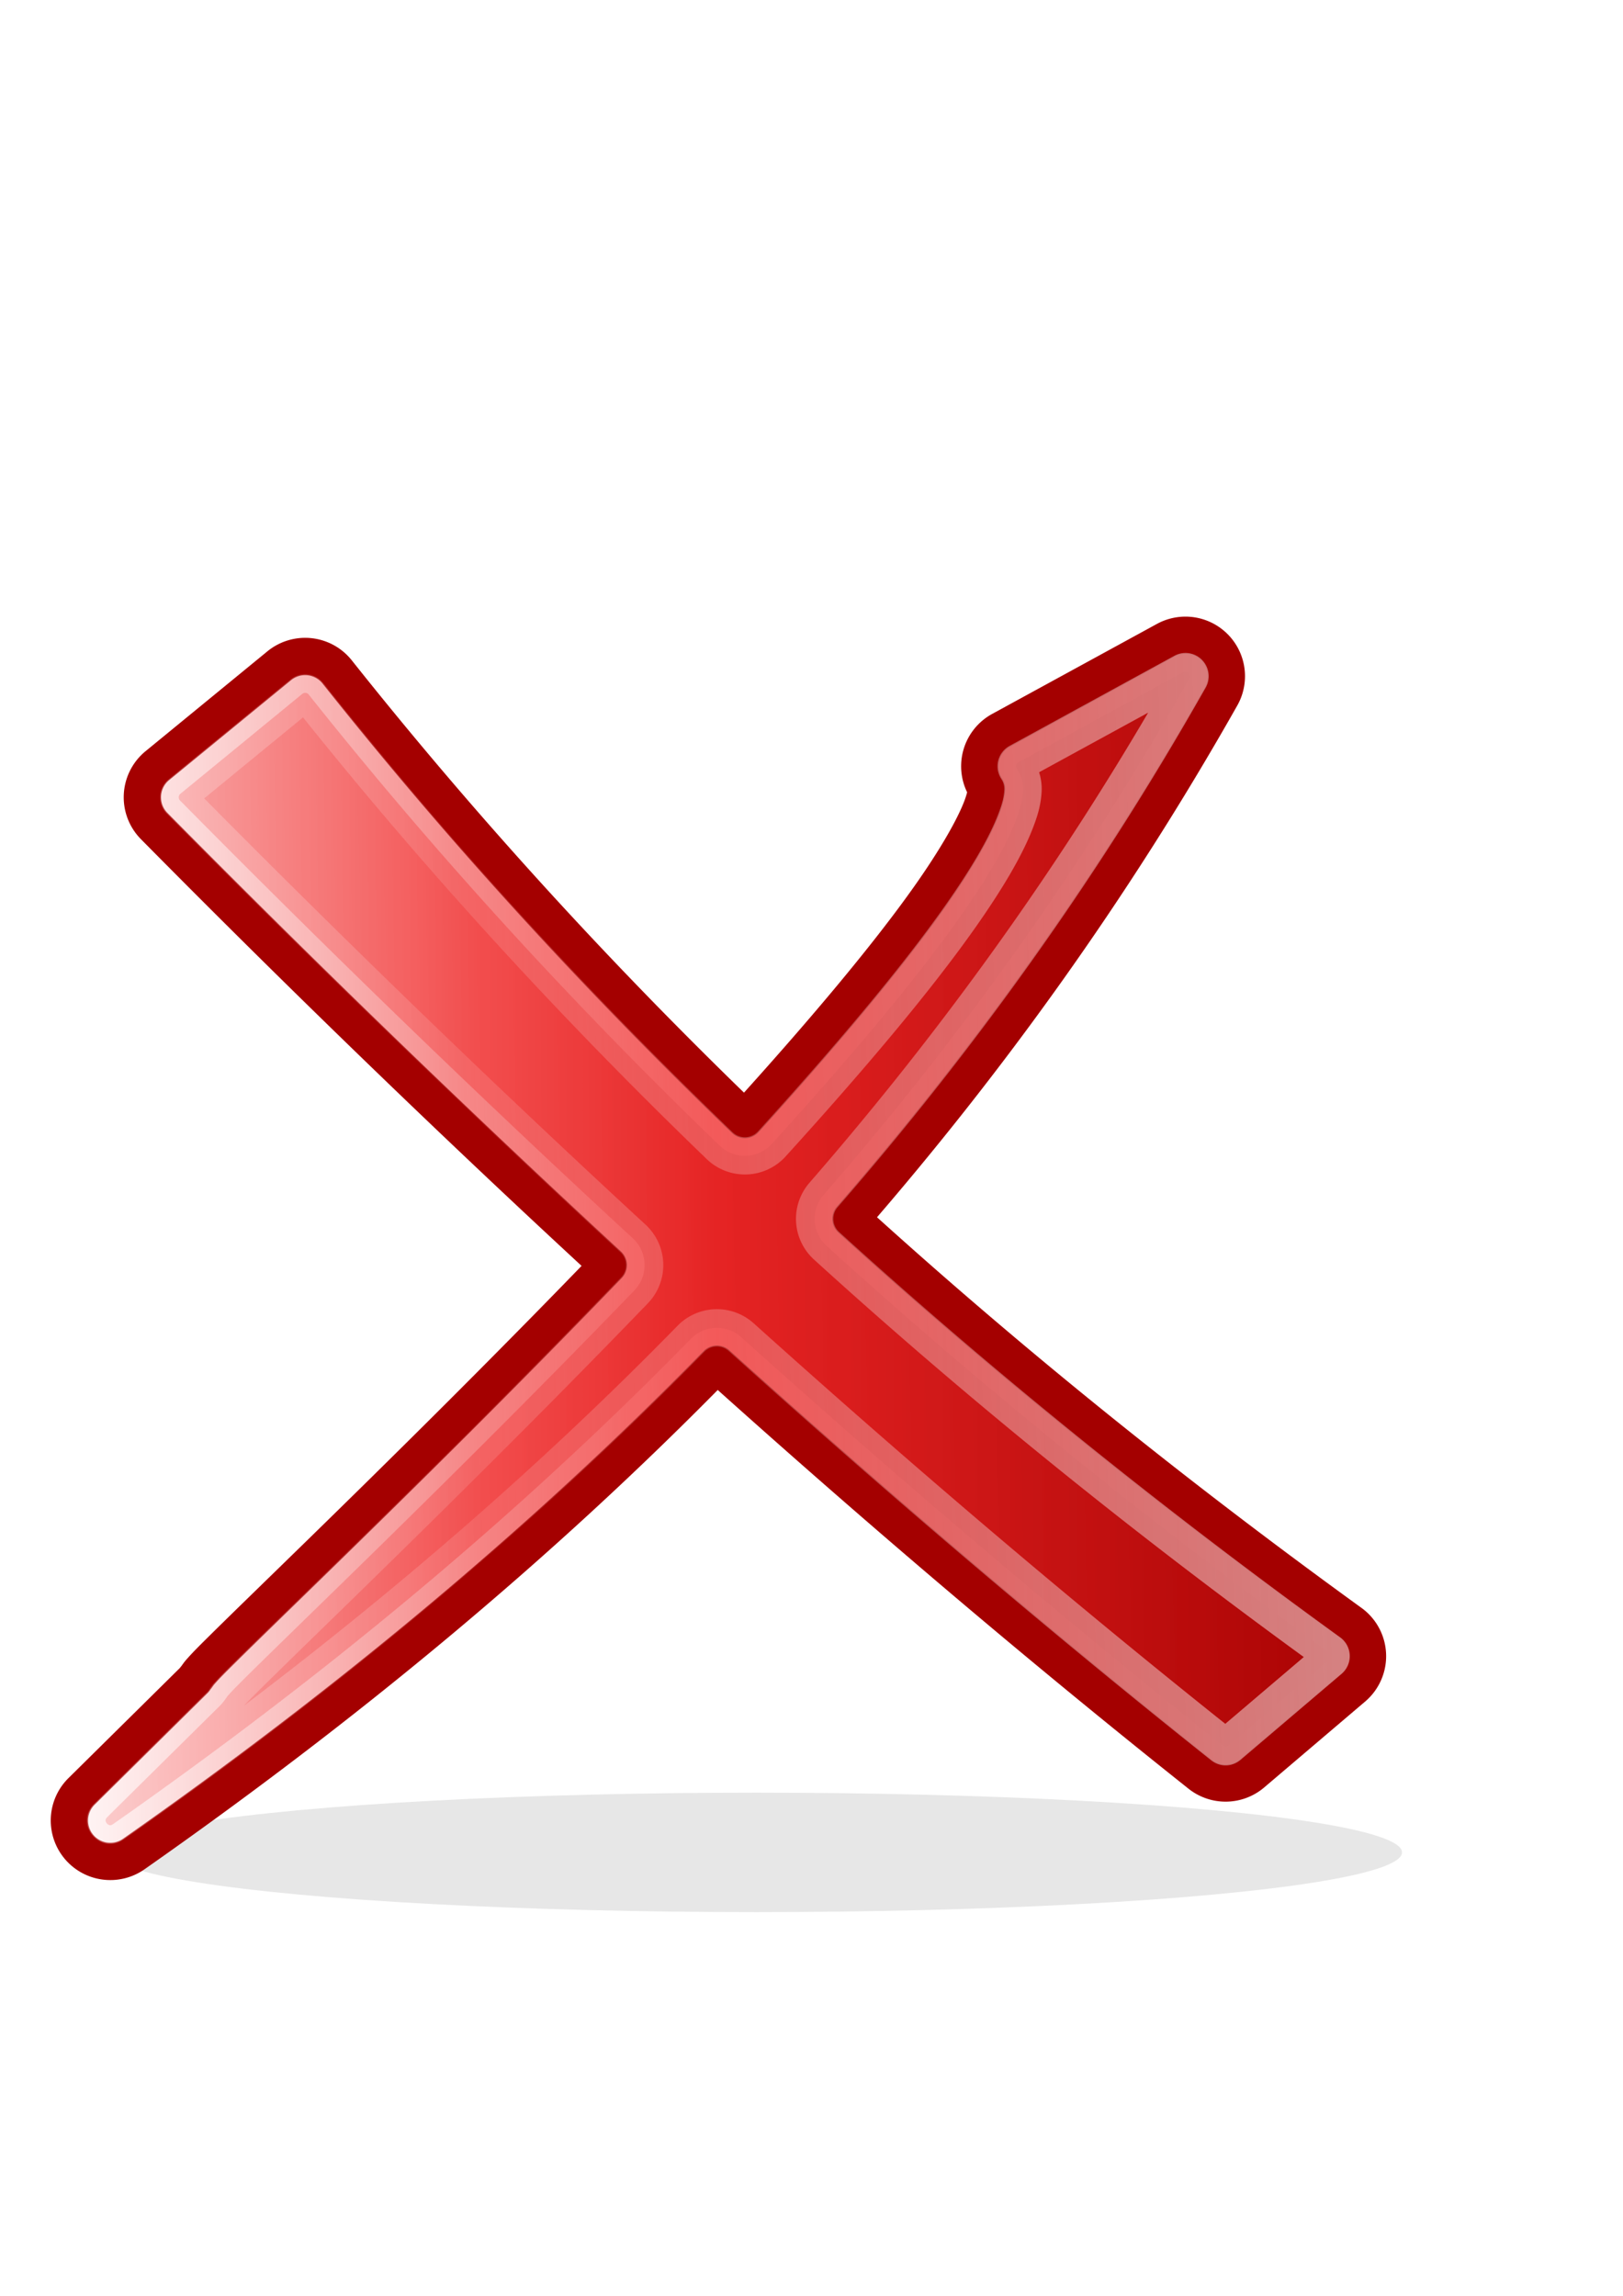<?xml version="1.0" encoding="UTF-8" standalone="no"?>
<!-- Created with Inkscape (http://www.inkscape.org/) -->

<svg
   xmlns:dc="http://purl.org/dc/elements/1.1/"
   xmlns:cc="http://creativecommons.org/ns#"
   xmlns:rdf="http://www.w3.org/1999/02/22-rdf-syntax-ns#"
   xmlns:svg="http://www.w3.org/2000/svg"
   xmlns="http://www.w3.org/2000/svg"
   xmlns:xlink="http://www.w3.org/1999/xlink"
   xmlns:sodipodi="http://sodipodi.sourceforge.net/DTD/sodipodi-0.dtd"
   xmlns:inkscape="http://www.inkscape.org/namespaces/inkscape"
   height="297mm"
   id="svg2"
   inkscape:export-xdpi="76.235291"
   inkscape:export-ydpi="76.235291"
   inkscape:output_extension="org.inkscape.output.svg.inkscape"
   inkscape:version="0.91 r13725"
   sodipodi:version="0.32"
   width="210mm"
   version="1.1"
   sodipodi:docname="false.svg"
   inkscape:export-filename="C:\Users\johannes\Documents\Arbeit\RRZE\github3\tango\720x720\status\false.png">
  <defs
     id="defs4">
    <linearGradient
       id="linearGradient29445"
       inkscape:collect="always">
      <stop
         id="stop29447"
         offset="0"
         style="stop-color:#000000;stop-opacity:1;" />
      <stop
         id="stop29449"
         offset="1"
         style="stop-color:#000000;stop-opacity:0;" />
    </linearGradient>
    <linearGradient
       id="linearGradient2701">
      <stop
         id="stop2703"
         offset="0"
         style="stop-color:#73d216;stop-opacity:1;" />
      <stop
         id="stop2705"
         offset="0.271"
         style="stop-color:#9ced4b;stop-opacity:1;" />
      <stop
         id="stop2707"
         offset="0.594"
         style="stop-color:#64b813;stop-opacity:1;" />
      <stop
         id="stop2709"
         offset="1"
         style="stop-color:#8eea34;stop-opacity:1;" />
    </linearGradient>
    <inkscape:perspective
       id="perspective330"
       inkscape:persp3d-origin="372.04724 : 350.78739 : 1"
       inkscape:vp_x="0 : 526.18109 : 1"
       inkscape:vp_y="0 : 1000 : 0"
       inkscape:vp_z="744.09448 : 526.18109 : 1"
       sodipodi:type="inkscape:persp3d" />
    <linearGradient
       id="linearGradient2865">
      <stop
         id="stop2867"
         offset="0"
         style="stop-color:#73d216;stop-opacity:1;" />
      <stop
         id="stop11581"
         offset="0.256"
         style="stop-color:#9ced4b;stop-opacity:1;" />
      <stop
         id="stop11583"
         offset="0.594"
         style="stop-color:#64b813;stop-opacity:1;" />
      <stop
         id="stop2869"
         offset="1"
         style="stop-color:#8eea34;stop-opacity:1;" />
    </linearGradient>
    <radialGradient
       cx="20.892"
       cy="64.568"
       fx="20.892"
       fy="64.568"
       gradientTransform="matrix(0.23,0,0,0.23,4.614,3.98)"
       gradientUnits="userSpaceOnUse"
       id="radialGradient4233"
       inkscape:collect="always"
       r="5.257"
       xlink:href="#aigrd3" />
    <radialGradient
       cx="20.892"
       cy="114.568"
       fx="20.892"
       fy="114.568"
       gradientTransform="matrix(0.23,0,0,0.23,4.614,3.98)"
       gradientUnits="userSpaceOnUse"
       id="radialGradient4231"
       inkscape:collect="always"
       r="5.256"
       xlink:href="#aigrd2" />
    <radialGradient
       cx="8.144"
       cy="7.268"
       fx="8.144"
       fy="7.268"
       gradientTransform="matrix(17.247,0,0,18.396,-35.336,106.483)"
       gradientUnits="userSpaceOnUse"
       id="radialGradient4327"
       inkscape:collect="always"
       r="38.159"
       xlink:href="#linearGradient15662" />
    <radialGradient
       cx="8.824"
       cy="3.756"
       fx="8.824"
       fy="3.756"
       gradientTransform="matrix(17.247,0,0,18.396,-35.336,106.483)"
       gradientUnits="userSpaceOnUse"
       id="radialGradient4332"
       inkscape:collect="always"
       r="37.752"
       xlink:href="#linearGradient269" />
    <radialGradient
       cx="33.967"
       cy="35.737"
       fx="33.967"
       fy="35.737"
       gradientTransform="matrix(17.108,0,0,18.545,-95.069,94.968)"
       gradientUnits="userSpaceOnUse"
       id="radialGradient4330"
       inkscape:collect="always"
       r="86.708"
       xlink:href="#linearGradient259" />
    <radialGradient
       cx="605.714"
       cy="486.648"
       fx="605.714"
       fy="486.648"
       gradientTransform="matrix(-2.774,0,0,1.97,112.762,-872.885)"
       gradientUnits="userSpaceOnUse"
       id="radialGradient4223"
       inkscape:collect="always"
       r="117.143"
       xlink:href="#linearGradient5060" />
    <radialGradient
       cx="605.714"
       cy="486.648"
       fx="605.714"
       fy="486.648"
       gradientTransform="matrix(2.774,0,0,1.97,-1891.633,-872.885)"
       gradientUnits="userSpaceOnUse"
       id="radialGradient4221"
       inkscape:collect="always"
       r="117.143"
       xlink:href="#linearGradient5060" />
    <linearGradient
       gradientTransform="matrix(2.774,0,0,1.97,-1892.179,-872.885)"
       gradientUnits="userSpaceOnUse"
       id="linearGradient4219"
       inkscape:collect="always"
       x1="302.857"
       x2="302.857"
       xlink:href="#linearGradient5048"
       y1="366.648"
       y2="609.505" />
    <linearGradient
       id="linearGradient2136">
      <stop
         id="stop2138"
         offset="0"
         style="stop-color:#989690;stop-opacity:1;" />
      <stop
         id="stop2140"
         offset="1"
         style="stop-color:#656460;stop-opacity:1;" />
    </linearGradient>
    <linearGradient
       id="linearGradient15107">
      <stop
         id="stop15109"
         offset="0"
         style="stop-color:#ffffff;stop-opacity:1;" />
      <stop
         id="stop15111"
         offset="1"
         style="stop-color:#e2e2e2;stop-opacity:1;" />
    </linearGradient>
    <linearGradient
       id="linearGradient18913">
      <stop
         id="stop18915"
         offset="0"
         style="stop-color:#ededed;stop-opacity:1;" />
      <stop
         id="stop18917"
         offset="1"
         style="stop-color:#c8c8c8;stop-opacity:1;" />
    </linearGradient>
    <linearGradient
       id="linearGradient2166">
      <stop
         id="stop2168"
         offset="0"
         style="stop-color:#ffffff;stop-opacity:1;" />
      <stop
         id="stop13361"
         offset="1"
         style="stop-color:#dcdcdc;stop-opacity:1;" />
    </linearGradient>
    <linearGradient
       id="linearGradient2152">
      <stop
         id="stop2154"
         offset="0"
         style="stop-color:#9aa29a;stop-opacity:1;" />
      <stop
         id="stop2156"
         offset="1"
         style="stop-color:#b5beb5;stop-opacity:1;" />
    </linearGradient>
    <linearGradient
       id="linearGradient9749">
      <stop
         id="stop9751"
         offset="0"
         style="stop-color:#ffffff;stop-opacity:1;" />
      <stop
         id="stop9753"
         offset="1"
         style="stop-color:#ededed;stop-opacity:1;" />
    </linearGradient>
    <linearGradient
       id="linearGradient2274">
      <stop
         id="stop2276"
         offset="0"
         style="stop-color:#000000;stop-opacity:0.129;" />
      <stop
         id="stop2278"
         offset="1"
         style="stop-color:#000000;stop-opacity:0;" />
    </linearGradient>
    <linearGradient
       id="linearGradient2224">
      <stop
         id="stop2226"
         offset="0"
         style="stop-color:#7c7c7c;stop-opacity:1;" />
      <stop
         id="stop2228"
         offset="1"
         style="stop-color:#b8b8b8;stop-opacity:1;" />
    </linearGradient>
    <linearGradient
       id="linearGradient15218">
      <stop
         id="stop15220"
         offset="0"
         style="stop-color:#f0f0ef;stop-opacity:1;" />
      <stop
         id="stop2269"
         offset="0.599"
         style="stop-color:#e8e8e8;stop-opacity:1;" />
      <stop
         id="stop2267"
         offset="0.828"
         style="stop-color:#ffffff;stop-opacity:1;" />
      <stop
         id="stop15222"
         offset="1"
         style="stop-color:#d8d8d3;stop-opacity:1;" />
    </linearGradient>
    <linearGradient
       id="linearGradient2087">
      <stop
         id="stop2089"
         offset="0"
         style="stop-color:#e5e5e5;stop-opacity:1;" />
      <stop
         id="stop2091"
         offset="1"
         style="stop-color:#c8c8c8;stop-opacity:1;" />
    </linearGradient>
    <linearGradient
       id="linearGradient3832">
      <stop
         id="stop3834"
         offset="0"
         style="stop-color:#ffffff;stop-opacity:1" />
      <stop
         id="stop3836"
         offset="1"
         style="stop-color:#e0e0e0;stop-opacity:1" />
    </linearGradient>
    <linearGradient
       id="linearGradient4816">
      <stop
         id="stop4818"
         offset="0"
         style="stop-color:#204a87;stop-opacity:1" />
      <stop
         id="stop4820"
         offset="1"
         style="stop-color:#204a87;stop-opacity:0" />
    </linearGradient>
    <linearGradient
       id="linearGradient2300">
      <stop
         id="stop2302"
         offset="0"
         style="stop-color:#000000;stop-opacity:0.327;" />
      <stop
         id="stop2304"
         offset="1"
         style="stop-color:#000000;stop-opacity:0;" />
    </linearGradient>
    <linearGradient
       id="linearGradient9649">
      <stop
         id="stop9651"
         offset="0"
         style="stop-color:#fcaf3e;stop-opacity:1;" />
      <stop
         id="stop9653"
         offset="1"
         style="stop-color:#d37f03;stop-opacity:1;" />
    </linearGradient>
    <linearGradient
       id="linearGradient13273">
      <stop
         id="stop13275"
         offset="0"
         style="stop-color:#000000;stop-opacity:1;" />
      <stop
         id="stop13277"
         offset="1"
         style="stop-color:#000000;stop-opacity:0;" />
    </linearGradient>
    <linearGradient
       id="linearGradient12192">
      <stop
         id="stop12194"
         offset="0"
         style="stop-color:#ffffff;stop-opacity:1;" />
      <stop
         id="stop12196"
         offset="1"
         style="stop-color:#b8c2f6;stop-opacity:1;" />
    </linearGradient>
    <linearGradient
       id="linearGradient10471">
      <stop
         id="stop10473"
         offset="0"
         style="stop-color:#000000;stop-opacity:1;" />
      <stop
         id="stop10475"
         offset="1"
         style="stop-color:#000000;stop-opacity:0;" />
    </linearGradient>
    <linearGradient
       gradientTransform="translate(131.911,132.236)"
       gradientUnits="userSpaceOnUse"
       id="SVGID_1_"
       x1="43.944"
       x2="411.394"
       y1="733.393"
       y2="425.066">
      <stop
         id="stop2170"
         offset="0.056"
         style="stop-color:#003F90" />
      <stop
         id="stop2172"
         offset="0.567"
         style="stop-color:#0093D2" />
      <stop
         id="stop2174"
         offset="0.955"
         style="stop-color:#EDF3F7" />
    </linearGradient>
    <linearGradient
       gradientTransform="matrix(0.917,0,0,0.912,60.202,153.712)"
       gradientUnits="userSpaceOnUse"
       id="SVGID_2_"
       x1="43.944"
       x2="411.394"
       y1="733.393"
       y2="425.066">
      <stop
         id="stop2179"
         offset="0.056"
         style="stop-color:#090000;stop-opacity:1;" />
      <stop
         id="stop2181"
         offset="0.567"
         style="stop-color:#666161;stop-opacity:1;" />
      <stop
         id="stop2183"
         offset="0.955"
         style="stop-color:#969191;stop-opacity:1;" />
    </linearGradient>
    <radialGradient
       cx="605.714"
       cy="486.648"
       fx="605.714"
       fy="486.648"
       gradientTransform="matrix(-2.774,0,0,1.97,112.762,-872.885)"
       gradientUnits="userSpaceOnUse"
       id="radialGradient5020"
       inkscape:collect="always"
       r="117.143"
       xlink:href="#linearGradient5060" />
    <linearGradient
       gradientTransform="matrix(2.774,0,0,1.97,-1892.179,-872.885)"
       gradientUnits="userSpaceOnUse"
       id="linearGradient5016"
       inkscape:collect="always"
       x1="302.857"
       x2="302.857"
       xlink:href="#linearGradient5048"
       y1="366.648"
       y2="609.505" />
    <radialGradient
       cx="605.714"
       cy="486.648"
       fx="605.714"
       fy="486.648"
       gradientTransform="matrix(2.774,0,0,1.97,-1891.633,-872.885)"
       gradientUnits="userSpaceOnUse"
       id="radialGradient5013"
       inkscape:collect="always"
       r="117.143"
       xlink:href="#linearGradient5060" />
    <linearGradient
       id="linearGradient2795">
      <stop
         id="stop2797"
         offset="0"
         style="stop-color:#000000;stop-opacity:0.069;" />
      <stop
         id="stop2799"
         offset="1"
         style="stop-color:#ffffff;stop-opacity:1;" />
    </linearGradient>
    <linearGradient
       id="linearGradient2803">
      <stop
         id="stop2805"
         offset="0"
         style="stop-color:#ffffff;stop-opacity:1;" />
      <stop
         id="stop2807"
         offset="1"
         style="stop-color:#cbcbcb;stop-opacity:1;" />
    </linearGradient>
    <linearGradient
       id="linearGradient2094">
      <stop
         id="stop2096"
         offset="0"
         style="stop-color:#d6e3f0;stop-opacity:1;" />
      <stop
         id="stop2098"
         offset="1"
         style="stop-color:#95b1cf;stop-opacity:1;" />
    </linearGradient>
    <linearGradient
       id="linearGradient12512">
      <stop
         id="stop12513"
         offset="0"
         style="stop-color:#ffffff;stop-opacity:1;" />
      <stop
         id="stop12517"
         offset="0.5"
         style="stop-color:#fff520;stop-opacity:0.891;" />
      <stop
         id="stop12514"
         offset="1"
         style="stop-color:#fff300;stop-opacity:0;" />
    </linearGradient>
    <linearGradient
       id="linearGradient5048">
      <stop
         id="stop5050"
         offset="0"
         style="stop-color:black;stop-opacity:0;" />
      <stop
         id="stop5056"
         offset="0.5"
         style="stop-color:black;stop-opacity:1;" />
      <stop
         id="stop5052"
         offset="1"
         style="stop-color:black;stop-opacity:0;" />
    </linearGradient>
    <linearGradient
       id="linearGradient5060"
       inkscape:collect="always">
      <stop
         id="stop5062"
         offset="0"
         style="stop-color:black;stop-opacity:1;" />
      <stop
         id="stop5064"
         offset="1"
         style="stop-color:black;stop-opacity:0;" />
    </linearGradient>
    <linearGradient
       id="linearGradient2994">
      <stop
         id="stop2996"
         offset="0"
         style="stop-color:#000000;stop-opacity:1;" />
      <stop
         id="stop2998"
         offset="1"
         style="stop-color:#c9c9c9;stop-opacity:1;" />
    </linearGradient>
    <linearGradient
       id="linearGradient2974">
      <stop
         id="stop2976"
         offset="0"
         style="stop-color:#c1c1c1;stop-opacity:1;" />
      <stop
         id="stop2978"
         offset="1"
         style="stop-color:#acacac;stop-opacity:1;" />
    </linearGradient>
    <linearGradient
       id="linearGradient2966">
      <stop
         id="stop2968"
         offset="0"
         style="stop-color:#d4abab;stop-opacity:1;" />
      <stop
         id="stop3006"
         offset="0.5"
         style="stop-color:#b52a2a;stop-opacity:1;" />
      <stop
         id="stop2970"
         offset="1"
         style="stop-color:#6f0000;stop-opacity:1;" />
    </linearGradient>
    <linearGradient
       id="linearGradient2846">
      <stop
         id="stop2848"
         offset="0"
         style="stop-color:#8a8a8a;stop-opacity:1;" />
      <stop
         id="stop2850"
         offset="1"
         style="stop-color:#484848;stop-opacity:1;" />
    </linearGradient>
    <linearGradient
       id="linearGradient2366">
      <stop
         id="stop2368"
         offset="0"
         style="stop-color:#ffffff;stop-opacity:1;" />
      <stop
         id="stop2374"
         offset="0.5"
         style="stop-color:#ffffff;stop-opacity:0.219;" />
      <stop
         id="stop2370"
         offset="1"
         style="stop-color:#ffffff;stop-opacity:1;" />
    </linearGradient>
    <linearGradient
       id="linearGradient4467">
      <stop
         id="stop4469"
         offset="0"
         style="stop-color:#ffffff;stop-opacity:1;" />
      <stop
         id="stop4471"
         offset="1"
         style="stop-color:#ffffff;stop-opacity:0.248;" />
    </linearGradient>
    <linearGradient
       id="linearGradient4454">
      <stop
         id="stop4456"
         offset="0"
         style="stop-color:#729fcf;stop-opacity:0.208;" />
      <stop
         id="stop4458"
         offset="1"
         style="stop-color:#729fcf;stop-opacity:0.676;" />
    </linearGradient>
    <linearGradient
       id="linearGradient4440">
      <stop
         id="stop4442"
         offset="0"
         style="stop-color:#7d7d7d;stop-opacity:1;" />
      <stop
         id="stop4448"
         offset="0.5"
         style="stop-color:#b1b1b1;stop-opacity:1;" />
      <stop
         id="stop4444"
         offset="1"
         style="stop-color:#686868;stop-opacity:1;" />
    </linearGradient>
    <radialGradient
       cx="24.307"
       cy="42.078"
       fx="24.307"
       fy="42.078"
       gradientTransform="matrix(1,0,0,0.285,0,30.089)"
       gradientUnits="userSpaceOnUse"
       id="radialGradient4548"
       inkscape:collect="always"
       r="15.822"
       xlink:href="#linearGradient4542" />
    <linearGradient
       id="linearGradient259">
      <stop
         id="stop260"
         offset="0"
         style="stop-color:#fafafa;stop-opacity:1;" />
      <stop
         id="stop261"
         offset="1"
         style="stop-color:#bbbbbb;stop-opacity:1;" />
    </linearGradient>
    <linearGradient
       id="linearGradient269">
      <stop
         id="stop270"
         offset="0"
         style="stop-color:#a3a3a3;stop-opacity:1;" />
      <stop
         id="stop271"
         offset="1"
         style="stop-color:#4c4c4c;stop-opacity:1;" />
    </linearGradient>
    <radialGradient
       cx="20.892"
       cy="114.568"
       fx="20.892"
       fy="114.568"
       gradientUnits="userSpaceOnUse"
       id="aigrd2"
       r="5.256">
      <stop
         id="stop15566"
         offset="0"
         style="stop-color:#F0F0F0" />
      <stop
         id="stop15568"
         offset="1"
         style="stop-color:#9a9a9a;stop-opacity:1;" />
    </radialGradient>
    <radialGradient
       cx="20.892"
       cy="64.568"
       fx="20.892"
       fy="64.568"
       gradientUnits="userSpaceOnUse"
       id="aigrd3"
       r="5.257">
      <stop
         id="stop15573"
         offset="0"
         style="stop-color:#F0F0F0" />
      <stop
         id="stop15575"
         offset="1"
         style="stop-color:#9a9a9a;stop-opacity:1;" />
    </radialGradient>
    <linearGradient
       id="linearGradient15662">
      <stop
         id="stop15664"
         offset="0"
         style="stop-color:#ffffff;stop-opacity:1;" />
      <stop
         id="stop15666"
         offset="1"
         style="stop-color:#f8f8f8;stop-opacity:1;" />
    </linearGradient>
    <linearGradient
       id="linearGradient4542"
       inkscape:collect="always">
      <stop
         id="stop4544"
         offset="0"
         style="stop-color:#000000;stop-opacity:1;" />
      <stop
         id="stop4546"
         offset="1"
         style="stop-color:#000000;stop-opacity:0;" />
    </linearGradient>
    <linearGradient
       gradientTransform="matrix(2.774,0,0,1.97,-1892.179,-872.885)"
       gradientUnits="userSpaceOnUse"
       id="linearGradient2659"
       inkscape:collect="always"
       x1="302.857"
       x2="302.857"
       xlink:href="#linearGradient5048"
       y1="366.648"
       y2="609.505" />
    <linearGradient
       id="linearGradient2651">
      <stop
         id="stop2653"
         offset="0"
         style="stop-color:black;stop-opacity:0;" />
      <stop
         id="stop2655"
         offset="0.5"
         style="stop-color:black;stop-opacity:1;" />
      <stop
         id="stop2657"
         offset="1"
         style="stop-color:black;stop-opacity:0;" />
    </linearGradient>
    <radialGradient
       cx="605.714"
       cy="486.648"
       fx="605.714"
       fy="486.648"
       gradientTransform="matrix(2.774,0,0,1.97,-1891.633,-872.885)"
       gradientUnits="userSpaceOnUse"
       id="radialGradient2649"
       inkscape:collect="always"
       r="117.143"
       xlink:href="#linearGradient5060" />
    <radialGradient
       cx="605.714"
       cy="486.648"
       fx="605.714"
       fy="486.648"
       gradientTransform="matrix(-2.774,0,0,1.97,112.762,-872.885)"
       gradientUnits="userSpaceOnUse"
       id="radialGradient2641"
       inkscape:collect="always"
       r="117.143"
       xlink:href="#linearGradient5060" />
    <linearGradient
       gradientUnits="userSpaceOnUse"
       id="linearGradient2408"
       inkscape:collect="always"
       x1="18.936"
       x2="53.589"
       xlink:href="#linearGradient2402"
       y1="23.668"
       y2="26.649" />
    <linearGradient
       gradientUnits="userSpaceOnUse"
       id="linearGradient2386"
       inkscape:collect="always"
       x1="62.514"
       x2="15.985"
       xlink:href="#linearGradient2380"
       y1="36.061"
       y2="20.609" />
    <linearGradient
       gradientUnits="userSpaceOnUse"
       id="linearGradient1501"
       inkscape:collect="always"
       x1="46.835"
       x2="45.38"
       xlink:href="#linearGradient2871"
       y1="45.264"
       y2="50.94" />
    <linearGradient
       id="linearGradient2831">
      <stop
         id="stop2833"
         offset="0"
         style="stop-color:#1d5e23;stop-opacity:1;" />
      <stop
         id="stop2855"
         offset="0.333"
         style="stop-color:#329652;stop-opacity:1;" />
      <stop
         id="stop2835"
         offset="1"
         style="stop-color:#83d8ab;stop-opacity:0;" />
    </linearGradient>
    <linearGradient
       id="linearGradient2871"
       inkscape:collect="always">
      <stop
         id="stop2873"
         offset="0"
         style="stop-color:#3465a4;stop-opacity:1;" />
      <stop
         id="stop2875"
         offset="1"
         style="stop-color:#3465a4;stop-opacity:1" />
    </linearGradient>
    <linearGradient
       id="linearGradient2380">
      <stop
         id="stop2382"
         offset="0"
         style="stop-color:#b9e7c9;stop-opacity:1;" />
      <stop
         id="stop2384"
         offset="1"
         style="stop-color:#72cf79;stop-opacity:1;" />
    </linearGradient>
    <linearGradient
       id="linearGradient2402">
      <stop
         id="stop2404"
         offset="0"
         style="stop-color:#72cf7b;stop-opacity:1;" />
      <stop
         id="stop2406"
         offset="1"
         style="stop-color:#57c552;stop-opacity:1;" />
    </linearGradient>
    <linearGradient
       id="linearGradient2682">
      <stop
         id="stop2684"
         offset="0"
         style="stop-color:#3977c3;stop-opacity:1;" />
      <stop
         id="stop2686"
         offset="1"
         style="stop-color:#89aedc;stop-opacity:0;" />
    </linearGradient>
    <linearGradient
       id="linearGradient2690">
      <stop
         id="stop2692"
         offset="0"
         style="stop-color:#57be6f;stop-opacity:1;" />
      <stop
         id="stop2694"
         offset="1"
         style="stop-color:#c4ebca;stop-opacity:0;" />
    </linearGradient>
    <linearGradient
       gradientUnits="userSpaceOnUse"
       id="linearGradient5903"
       inkscape:collect="always"
       x1="62.514"
       x2="15.985"
       xlink:href="#linearGradient2380"
       y1="36.061"
       y2="20.609" />
    <linearGradient
       gradientTransform="matrix(-6.094,-5.148,-5.148,6.094,846.164,624.52)"
       gradientUnits="userSpaceOnUse"
       id="linearGradient5908"
       inkscape:collect="always"
       x1="62.514"
       x2="15.985"
       xlink:href="#linearGradient2380"
       y1="36.061"
       y2="20.609" />
    <linearGradient
       gradientUnits="userSpaceOnUse"
       id="linearGradient7848"
       inkscape:collect="always"
       x1="18.936"
       x2="53.589"
       xlink:href="#linearGradient2402"
       y1="23.668"
       y2="26.649" />
    <linearGradient
       gradientUnits="userSpaceOnUse"
       id="linearGradient7850"
       inkscape:collect="always"
       x1="46.835"
       x2="45.38"
       xlink:href="#linearGradient2871"
       y1="45.264"
       y2="50.94" />
    <linearGradient
       id="linearGradient5036">
      <stop
         id="stop5038"
         offset="0"
         style="stop-color:#f5f5f5;stop-opacity:0.09;" />
      <stop
         id="stop5044"
         offset="0.263"
         style="stop-color:#ffffff;stop-opacity:0.9;" />
      <stop
         id="stop5088"
         offset="0.748"
         style="stop-color:#c7c7c7;stop-opacity:0.46;" />
      <stop
         id="stop5040"
         offset="1"
         style="stop-color:#ffffff;stop-opacity:0.78;" />
    </linearGradient>
    <linearGradient
       id="linearGradient5058">
      <stop
         id="stop5060"
         offset="0"
         style="stop-color:#959791;stop-opacity:1;" />
      <stop
         id="stop5066"
         offset="0.5"
         style="stop-color:#f8f8f8;stop-opacity:1;" />
      <stop
         id="stop3430"
         offset="1"
         style="stop-color:#8c8c8c;stop-opacity:1;" />
    </linearGradient>
    <linearGradient
       id="linearGradient5068">
      <stop
         id="stop5070"
         offset="0"
         style="stop-color:#ffffff;stop-opacity:1;" />
      <stop
         id="stop5078"
         offset="0.329"
         style="stop-color:#ffffff;stop-opacity:0.69;" />
      <stop
         id="stop5076"
         offset="0.658"
         style="stop-color:#c2c2c2;stop-opacity:0.34;" />
      <stop
         id="stop5072"
         offset="1"
         style="stop-color:#ffffff;stop-opacity:0;" />
    </linearGradient>
    <linearGradient
       id="linearGradient3414">
      <stop
         id="stop3416"
         offset="0"
         style="stop-color:#ffffff;stop-opacity:1;" />
      <stop
         id="stop3418"
         offset="0.5"
         style="stop-color:#ef2929;stop-opacity:1;" />
      <stop
         id="stop3420"
         offset="1"
         style="stop-color:#a40000;stop-opacity:1;" />
    </linearGradient>
    <linearGradient
       id="linearGradient3408">
      <stop
         id="stop3410"
         offset="0"
         style="stop-color:#c1c1c1;stop-opacity:1;" />
      <stop
         id="stop3412"
         offset="1"
         style="stop-color:#acacac;stop-opacity:1;" />
    </linearGradient>
    <linearGradient
       id="linearGradient3399">
      <stop
         id="stop3401"
         offset="0"
         style="stop-color:#000000;stop-opacity:1;" />
      <stop
         id="stop3403"
         offset="1"
         style="stop-color:#c9c9c9;stop-opacity:1;" />
    </linearGradient>
    <linearGradient
       id="linearGradient9910">
      <stop
         id="stop9912"
         offset="0"
         style="stop-color:#729fcf;stop-opacity:1;" />
      <stop
         id="stop9918"
         offset="0.316"
         style="stop-color:#a5bfda;stop-opacity:1;" />
      <stop
         id="stop9914"
         offset="1"
         style="stop-color:#376ca4;stop-opacity:1;" />
    </linearGradient>
    <linearGradient
       id="linearGradient9920">
      <stop
         id="stop9922"
         offset="0"
         style="stop-color:#5b90c8;stop-opacity:1;" />
      <stop
         id="stop9924"
         offset="0.316"
         style="stop-color:#8fb0d1;stop-opacity:1;" />
      <stop
         id="stop9926"
         offset="1"
         style="stop-color:#34679d;stop-opacity:1;" />
    </linearGradient>
    <radialGradient
       cx="19.292"
       cy="13.544"
       fx="19.292"
       fy="13.544"
       gradientTransform="matrix(1.136,0,0,1.136,-4.54,-2.077)"
       gradientUnits="userSpaceOnUse"
       id="radialGradient5281"
       inkscape:collect="always"
       r="14.694"
       xlink:href="#aigrd2" />
    <linearGradient
       gradientTransform="matrix(1.136,0,0,1.136,-3.26,-3.267)"
       gradientUnits="userSpaceOnUse"
       id="linearGradient5274"
       inkscape:collect="always"
       x1="18.229"
       x2="23.412"
       xlink:href="#aigrd3"
       y1="11.599"
       y2="16.723" />
    <linearGradient
       gradientUnits="userSpaceOnUse"
       id="linearGradient4533"
       x1="18.229"
       x2="23.412"
       y1="11.599"
       y2="16.723">
      <stop
         id="stop5137"
         offset="0"
         style="stop-color:#FFFFFF" />
      <stop
         id="stop5139"
         offset="1"
         style="stop-color:#901505" />
    </linearGradient>
    <radialGradient
       cx="19.292"
       cy="13.544"
       fx="19.292"
       fy="13.544"
       gradientUnits="userSpaceOnUse"
       id="radialGradient4529"
       r="14.694">
      <stop
         id="stop5122"
         offset="0"
         style="stop-color:#E41E08" />
      <stop
         id="stop5124"
         offset="1"
         style="stop-color:#901505" />
    </radialGradient>
    <radialGradient
       cx="28.789"
       cy="20.971"
       fx="28.789"
       fy="20.971"
       gradientUnits="userSpaceOnUse"
       id="aigrd1"
       r="13.281">
      <stop
         id="stop5115"
         offset="0"
         style="stop-color:#E41E08" />
      <stop
         id="stop5117"
         offset="1"
         style="stop-color:#901505" />
    </radialGradient>
    <linearGradient
       gradientUnits="userSpaceOnUse"
       id="linearGradient5203"
       inkscape:collect="always"
       x1="18.229"
       x2="23.412"
       xlink:href="#aigrd3"
       y1="11.599"
       y2="16.723" />
    <radialGradient
       cx="19.292"
       cy="13.544"
       fx="19.292"
       fy="13.544"
       gradientUnits="userSpaceOnUse"
       id="radialGradient5201"
       inkscape:collect="always"
       r="14.694"
       xlink:href="#aigrd2" />
    <radialGradient
       cx="28.789"
       cy="20.971"
       fx="28.789"
       fy="20.971"
       gradientUnits="userSpaceOnUse"
       id="radialGradient5199"
       inkscape:collect="always"
       r="13.281"
       xlink:href="#aigrd1" />
    <linearGradient
       id="linearGradient6604">
      <stop
         id="stop6606"
         offset="0"
         style="stop-color:#ffa196;stop-opacity:1;" />
      <stop
         id="stop6608"
         offset="1"
         style="stop-color:#ff1f06;stop-opacity:0;" />
    </linearGradient>
    <linearGradient
       id="linearGradient6617">
      <stop
         id="stop6619"
         offset="0"
         style="stop-color:#ffffff;stop-opacity:0.247;" />
      <stop
         id="stop6621"
         offset="1"
         style="stop-color:#ffffff;stop-opacity:0;" />
    </linearGradient>
    <linearGradient
       id="linearGradient6625">
      <stop
         id="stop6627"
         offset="0"
         style="stop-color:#1d2349;stop-opacity:1;" />
      <stop
         id="stop6637"
         offset="0.353"
         style="stop-color:#4c5279;stop-opacity:1;" />
      <stop
         id="stop6633"
         offset="0.466"
         style="stop-color:#b3bdff;stop-opacity:1;" />
      <stop
         id="stop6635"
         offset="0.65"
         style="stop-color:#727cbe;stop-opacity:1;" />
      <stop
         id="stop6629"
         offset="1"
         style="stop-color:#323c7e;stop-opacity:1;" />
    </linearGradient>
    <linearGradient
       id="linearGradient6665">
      <stop
         id="stop6667"
         offset="0"
         style="stop-color:#000000;stop-opacity:1;" />
      <stop
         id="stop6669"
         offset="1"
         style="stop-color:#000000;stop-opacity:0;" />
    </linearGradient>
    <linearGradient
       id="linearGradient6684">
      <stop
         id="stop6686"
         offset="0"
         style="stop-color:#d5dbff;stop-opacity:1;" />
      <stop
         id="stop6688"
         offset="1"
         style="stop-color:#6579ff;stop-opacity:0;" />
    </linearGradient>
    <linearGradient
       gradientTransform="matrix(0.786,0,0,0.807,0.604,271.262)"
       gradientUnits="userSpaceOnUse"
       id="linearGradient2647"
       inkscape:collect="always"
       x1="43.944"
       x2="411.394"
       xlink:href="#SVGID_2_"
       y1="733.393"
       y2="425.066" />
    <linearGradient
       gradientTransform="matrix(6.657,0,0,9.652,157.21,588.167)"
       gradientUnits="userSpaceOnUse"
       id="linearGradient2649"
       inkscape:collect="always"
       x1="38.506"
       x2="38.251"
       xlink:href="#linearGradient6625"
       y1="22.886"
       y2="35.018" />
    <linearGradient
       gradientTransform="matrix(6.657,0,0,9.652,167.309,574.407)"
       gradientUnits="userSpaceOnUse"
       id="linearGradient2652"
       inkscape:collect="always"
       x1="37.503"
       x2="36.499"
       xlink:href="#linearGradient6684"
       y1="35.458"
       y2="27.404" />
    <radialGradient
       cx="28.789"
       cy="20.971"
       fx="28.789"
       fy="20.971"
       gradientTransform="matrix(10.336,0,0,10.673,99.139,538.763)"
       gradientUnits="userSpaceOnUse"
       id="radialGradient2654"
       inkscape:collect="always"
       r="13.281"
       xlink:href="#aigrd1" />
    <linearGradient
       gradientTransform="matrix(0.857,0,0,0.885,-50.977,135.259)"
       gradientUnits="userSpaceOnUse"
       id="linearGradient2656"
       inkscape:collect="always"
       x1="367.686"
       x2="576.762"
       xlink:href="#linearGradient2966"
       y1="658.055"
       y2="658.055" />
    <linearGradient
       gradientTransform="matrix(7.696,0,0,7.584,166.268,590.521)"
       gradientUnits="userSpaceOnUse"
       id="linearGradient2658"
       inkscape:collect="always"
       x1="15.339"
       x2="43.141"
       xlink:href="#linearGradient6604"
       y1="5.924"
       y2="49.895" />
    <linearGradient
       gradientTransform="matrix(0.857,0,0,0.885,-50.977,135.259)"
       gradientUnits="userSpaceOnUse"
       id="linearGradient2660"
       inkscape:collect="always"
       x1="374.601"
       x2="562.617"
       xlink:href="#linearGradient3414"
       y1="650.095"
       y2="650.095" />
    <linearGradient
       gradientTransform="matrix(0.857,0,0,0.885,-57.806,118.706)"
       gradientUnits="userSpaceOnUse"
       id="linearGradient2407"
       inkscape:collect="always"
       x1="374.601"
       x2="562.617"
       xlink:href="#linearGradient3414"
       y1="650.095"
       y2="650.095" />
    <linearGradient
       gradientTransform="matrix(7.696,0,0,7.584,159.439,573.968)"
       gradientUnits="userSpaceOnUse"
       id="linearGradient2410"
       inkscape:collect="always"
       x1="15.339"
       x2="43.141"
       xlink:href="#linearGradient6604"
       y1="5.924"
       y2="49.895" />
    <linearGradient
       gradientTransform="matrix(0.857,0,0,0.885,-57.806,118.706)"
       gradientUnits="userSpaceOnUse"
       id="linearGradient2413"
       inkscape:collect="always"
       x1="367.686"
       x2="576.762"
       xlink:href="#linearGradient2966"
       y1="658.055"
       y2="658.055" />
    <radialGradient
       cx="28.789"
       cy="20.971"
       fx="28.789"
       fy="20.971"
       gradientTransform="matrix(10.336,0,0,10.673,92.31,522.21)"
       gradientUnits="userSpaceOnUse"
       id="radialGradient2416"
       inkscape:collect="always"
       r="13.281"
       xlink:href="#aigrd1" />
    <linearGradient
       gradientTransform="matrix(6.657,0,0,9.652,160.48,557.854)"
       gradientUnits="userSpaceOnUse"
       id="linearGradient2419"
       inkscape:collect="always"
       x1="37.503"
       x2="36.499"
       xlink:href="#linearGradient6684"
       y1="35.458"
       y2="27.404" />
    <linearGradient
       gradientTransform="matrix(6.657,0,0,9.652,150.381,571.614)"
       gradientUnits="userSpaceOnUse"
       id="linearGradient2422"
       inkscape:collect="always"
       x1="38.506"
       x2="38.251"
       xlink:href="#linearGradient6625"
       y1="22.886"
       y2="35.018" />
    <linearGradient
       gradientTransform="matrix(0.235,0,0,0.257,460.263,827.119)"
       gradientUnits="userSpaceOnUse"
       id="linearGradient28650"
       inkscape:collect="always"
       x1="302.857"
       x2="302.857"
       xlink:href="#linearGradient5048"
       y1="366.648"
       y2="609.505" />
    <radialGradient
       cx="605.714"
       cy="486.648"
       fx="605.714"
       fy="486.648"
       gradientTransform="matrix(0.235,0,0,0.257,460.309,827.119)"
       gradientUnits="userSpaceOnUse"
       id="radialGradient28652"
       inkscape:collect="always"
       r="117.143"
       xlink:href="#linearGradient5060" />
    <radialGradient
       cx="605.714"
       cy="486.648"
       fx="605.714"
       fy="486.648"
       gradientTransform="matrix(-0.235,0,0,0.257,630.128,827.119)"
       gradientUnits="userSpaceOnUse"
       id="radialGradient28654"
       inkscape:collect="always"
       r="117.143"
       xlink:href="#linearGradient5060" />
    <linearGradient
       gradientUnits="userSpaceOnUse"
       id="linearGradient29443"
       inkscape:collect="always"
       x1="6.586"
       x2="30.531"
       xlink:href="#linearGradient3414"
       y1="17.101"
       y2="17.101" />
    <linearGradient
       gradientUnits="userSpaceOnUse"
       id="linearGradient29451"
       inkscape:collect="always"
       x1="6.586"
       x2="30.531"
       xlink:href="#linearGradient29445"
       y1="17.101"
       y2="17.101" />
    <linearGradient
       gradientUnits="userSpaceOnUse"
       id="linearGradient29453"
       inkscape:collect="always"
       x1="6.586"
       x2="30.531"
       xlink:href="#linearGradient3414"
       y1="17.101"
       y2="17.101" />
    <linearGradient
       gradientUnits="userSpaceOnUse"
       id="linearGradient29455"
       inkscape:collect="always"
       x1="6.586"
       x2="30.531"
       xlink:href="#linearGradient29445"
       y1="17.101"
       y2="17.101" />
    <linearGradient
       gradientUnits="userSpaceOnUse"
       id="linearGradient29457"
       inkscape:collect="always"
       x1="6.586"
       x2="30.531"
       xlink:href="#linearGradient3414"
       y1="17.101"
       y2="17.101" />
    <linearGradient
       gradientUnits="userSpaceOnUse"
       id="linearGradient29459"
       inkscape:collect="always"
       x1="6.586"
       x2="30.531"
       xlink:href="#linearGradient29445"
       y1="17.101"
       y2="17.101" />
    <linearGradient
       gradientTransform="matrix(33.58,0,0,34.162,-266.591,-50.51)"
       gradientUnits="userSpaceOnUse"
       id="linearGradient29462"
       inkscape:collect="always"
       x1="6.586"
       x2="30.531"
       xlink:href="#linearGradient3414"
       y1="17.101"
       y2="17.101" />
    <linearGradient
       gradientTransform="matrix(33.58,0,0,34.162,-266.591,-50.51)"
       gradientUnits="userSpaceOnUse"
       id="linearGradient29464"
       inkscape:collect="always"
       x1="6.586"
       x2="30.531"
       xlink:href="#linearGradient29445"
       y1="17.101"
       y2="17.101" />
    <linearGradient
       gradientTransform="matrix(33.58,0,0,34.162,-266.591,-50.51)"
       gradientUnits="userSpaceOnUse"
       id="linearGradient29467"
       inkscape:collect="always"
       x1="6.586"
       x2="30.531"
       xlink:href="#linearGradient3414"
       y1="17.101"
       y2="17.101" />
    <linearGradient
       gradientTransform="matrix(33.58,0,0,34.162,-266.591,-50.51)"
       gradientUnits="userSpaceOnUse"
       id="linearGradient29469"
       inkscape:collect="always"
       x1="6.586"
       x2="30.531"
       xlink:href="#linearGradient29445"
       y1="17.101"
       y2="17.101" />
    <linearGradient
       gradientTransform="matrix(33.491,0,0,41.025,-264.946,-224.94)"
       gradientUnits="userSpaceOnUse"
       id="linearGradient29472"
       inkscape:collect="always"
       x1="6.586"
       x2="30.531"
       xlink:href="#linearGradient3414"
       y1="17.101"
       y2="17.101" />
    <linearGradient
       gradientTransform="matrix(33.491,0,0,41.025,-264.946,-224.94)"
       gradientUnits="userSpaceOnUse"
       id="linearGradient29476"
       inkscape:collect="always"
       x1="6.586"
       x2="30.531"
       xlink:href="#linearGradient3414"
       y1="17.101"
       y2="17.101" />
    <linearGradient
       gradientTransform="matrix(33.491,0,0,41.025,-264.946,-224.94)"
       gradientUnits="userSpaceOnUse"
       id="linearGradient29480"
       inkscape:collect="always"
       x1="6.586"
       x2="30.531"
       xlink:href="#linearGradient3414"
       y1="17.101"
       y2="17.101" />
    <linearGradient
       gradientUnits="userSpaceOnUse"
       id="linearGradient29490"
       inkscape:collect="always"
       x1="-24.15"
       x2="737.373"
       xlink:href="#linearGradient2366"
       y1="476.624"
       y2="476.624" />
    <linearGradient
       gradientTransform="matrix(33.491,0,0,41.025,-264.946,-224.94)"
       gradientUnits="userSpaceOnUse"
       id="linearGradient29492"
       inkscape:collect="always"
       x1="6.586"
       x2="30.531"
       xlink:href="#linearGradient3414"
       y1="17.101"
       y2="17.101" />
    <linearGradient
       gradientTransform="matrix(33.491,0,0,41.025,-264.946,-224.94)"
       gradientUnits="userSpaceOnUse"
       id="linearGradient29496"
       inkscape:collect="always"
       x1="6.586"
       x2="30.531"
       xlink:href="#linearGradient3414"
       y1="17.101"
       y2="17.101" />
    <linearGradient
       gradientUnits="userSpaceOnUse"
       id="linearGradient29498"
       inkscape:collect="always"
       x1="-24.15"
       x2="737.373"
       xlink:href="#linearGradient2366"
       y1="476.624"
       y2="476.624" />
    <linearGradient
       gradientTransform="matrix(0.235,0,0,0.257,460.263,827.119)"
       gradientUnits="userSpaceOnUse"
       id="linearGradient4340"
       inkscape:collect="always"
       x1="302.857"
       x2="302.857"
       xlink:href="#linearGradient5048"
       y1="366.648"
       y2="609.505" />
    <radialGradient
       cx="605.714"
       cy="486.648"
       fx="605.714"
       fy="486.648"
       gradientTransform="matrix(0.235,0,0,0.257,460.309,827.119)"
       gradientUnits="userSpaceOnUse"
       id="radialGradient4342"
       inkscape:collect="always"
       r="117.143"
       xlink:href="#linearGradient5060" />
    <radialGradient
       cx="605.714"
       cy="486.648"
       fx="605.714"
       fy="486.648"
       gradientTransform="matrix(-0.235,0,0,0.257,630.128,827.119)"
       gradientUnits="userSpaceOnUse"
       id="radialGradient4344"
       inkscape:collect="always"
       r="117.143"
       xlink:href="#linearGradient5060" />
    <linearGradient
       gradientTransform="matrix(33.491,0,0,41.025,-264.946,-224.94)"
       gradientUnits="userSpaceOnUse"
       id="linearGradient4346"
       inkscape:collect="always"
       x1="6.586"
       x2="30.531"
       xlink:href="#linearGradient3414"
       y1="17.101"
       y2="17.101" />
    <linearGradient
       gradientTransform="matrix(33.491,0,0,41.025,-264.946,-224.94)"
       gradientUnits="userSpaceOnUse"
       id="linearGradient4348"
       inkscape:collect="always"
       x1="6.586"
       x2="30.531"
       xlink:href="#linearGradient3414"
       y1="17.101"
       y2="17.101" />
    <linearGradient
       gradientUnits="userSpaceOnUse"
       id="linearGradient4350"
       inkscape:collect="always"
       x1="-24.15"
       x2="737.373"
       xlink:href="#linearGradient2366"
       y1="476.624"
       y2="476.624" />
    <linearGradient
       gradientTransform="matrix(33.491,0,0,41.025,-264.946,-224.94)"
       gradientUnits="userSpaceOnUse"
       id="linearGradient4359"
       inkscape:collect="always"
       x1="6.586"
       x2="30.531"
       xlink:href="#linearGradient3414"
       y1="17.101"
       y2="17.101" />
    <linearGradient
       gradientTransform="matrix(33.491,0,0,41.025,-264.946,-224.94)"
       gradientUnits="userSpaceOnUse"
       id="linearGradient4361"
       inkscape:collect="always"
       x1="6.586"
       x2="30.531"
       xlink:href="#linearGradient3414"
       y1="17.101"
       y2="17.101" />
    <linearGradient
       gradientUnits="userSpaceOnUse"
       id="linearGradient4363"
       inkscape:collect="always"
       x1="-24.15"
       x2="737.373"
       xlink:href="#linearGradient2366"
       y1="476.624"
       y2="476.624" />
    <linearGradient
       gradientTransform="matrix(0.235,0,0,0.257,460.263,827.119)"
       gradientUnits="userSpaceOnUse"
       id="linearGradient4367"
       inkscape:collect="always"
       x1="302.857"
       x2="302.857"
       xlink:href="#linearGradient5048"
       y1="366.648"
       y2="609.505" />
    <radialGradient
       cx="605.714"
       cy="486.648"
       fx="605.714"
       fy="486.648"
       gradientTransform="matrix(0.235,0,0,0.257,460.309,827.119)"
       gradientUnits="userSpaceOnUse"
       id="radialGradient4369"
       inkscape:collect="always"
       r="117.143"
       xlink:href="#linearGradient5060" />
    <radialGradient
       cx="605.714"
       cy="486.648"
       fx="605.714"
       fy="486.648"
       gradientTransform="matrix(-0.235,0,0,0.257,630.128,827.119)"
       gradientUnits="userSpaceOnUse"
       id="radialGradient4371"
       inkscape:collect="always"
       r="117.143"
       xlink:href="#linearGradient5060" />
    <radialGradient
       cx="605.714"
       cy="486.648"
       fx="605.714"
       fy="486.648"
       gradientTransform="matrix(-1.105,0,0,0.495,756.274,639.052)"
       gradientUnits="userSpaceOnUse"
       id="radialGradient4374"
       inkscape:collect="always"
       r="117.143"
       xlink:href="#linearGradient5060" />
    <radialGradient
       cx="605.714"
       cy="486.648"
       fx="605.714"
       fy="486.648"
       gradientTransform="matrix(1.105,0,0,0.495,-41.884,639.052)"
       gradientUnits="userSpaceOnUse"
       id="radialGradient4377"
       inkscape:collect="always"
       r="117.143"
       xlink:href="#linearGradient5060" />
    <linearGradient
       gradientTransform="matrix(1.105,0,0,0.495,-42.101,639.052)"
       gradientUnits="userSpaceOnUse"
       id="linearGradient4380"
       inkscape:collect="always"
       x1="302.857"
       x2="302.857"
       xlink:href="#linearGradient5048"
       y1="366.648"
       y2="609.505" />
    <radialGradient
       inkscape:collect="always"
       xlink:href="#linearGradient5060"
       id="radialGradient3303"
       gradientUnits="userSpaceOnUse"
       gradientTransform="matrix(-1.105,0,0,0.495,756.274,639.052)"
       cx="605.714"
       cy="486.648"
       fx="605.714"
       fy="486.648"
       r="117.143" />
    <radialGradient
       inkscape:collect="always"
       xlink:href="#linearGradient5060"
       id="radialGradient3306"
       gradientUnits="userSpaceOnUse"
       gradientTransform="matrix(1.105,0,0,0.495,-41.884,639.052)"
       cx="605.714"
       cy="486.648"
       fx="605.714"
       fy="486.648"
       r="117.143" />
    <linearGradient
       inkscape:collect="always"
       xlink:href="#linearGradient5048"
       id="linearGradient3309"
       gradientUnits="userSpaceOnUse"
       gradientTransform="matrix(1.105,0,0,0.495,-42.101,639.052)"
       x1="302.857"
       y1="366.648"
       x2="302.857"
       y2="609.505" />
    <linearGradient
       inkscape:collect="always"
       xlink:href="#linearGradient5048"
       id="linearGradient3310"
       gradientUnits="userSpaceOnUse"
       gradientTransform="matrix(1.105,0,0,0.495,-42.101,639.052)"
       x1="302.857"
       y1="366.648"
       x2="302.857"
       y2="609.505" />
    <radialGradient
       inkscape:collect="always"
       xlink:href="#linearGradient5060"
       id="radialGradient3312"
       gradientUnits="userSpaceOnUse"
       gradientTransform="matrix(1.105,0,0,0.495,-41.884,639.052)"
       cx="605.714"
       cy="486.648"
       fx="605.714"
       fy="486.648"
       r="117.143" />
    <radialGradient
       inkscape:collect="always"
       xlink:href="#linearGradient5060"
       id="radialGradient3314"
       gradientUnits="userSpaceOnUse"
       gradientTransform="matrix(-1.105,0,0,0.495,756.274,639.052)"
       cx="605.714"
       cy="486.648"
       fx="605.714"
       fy="486.648"
       r="117.143" />
    <linearGradient
       inkscape:collect="always"
       xlink:href="#linearGradient3414"
       id="linearGradient3316"
       gradientUnits="userSpaceOnUse"
       gradientTransform="matrix(33.491,0,0,41.025,-264.946,-224.94)"
       x1="6.586"
       y1="17.101"
       x2="30.531"
       y2="17.101" />
    <linearGradient
       inkscape:collect="always"
       xlink:href="#linearGradient3414"
       id="linearGradient3318"
       gradientUnits="userSpaceOnUse"
       gradientTransform="matrix(33.491,0,0,41.025,-264.946,-224.94)"
       x1="6.586"
       y1="17.101"
       x2="30.531"
       y2="17.101" />
    <linearGradient
       inkscape:collect="always"
       xlink:href="#linearGradient2366"
       id="linearGradient3320"
       gradientUnits="userSpaceOnUse"
       x1="-24.15"
       y1="476.624"
       x2="737.373"
       y2="476.624" />
    <linearGradient
       inkscape:collect="always"
       xlink:href="#linearGradient5048"
       id="linearGradient3329"
       gradientUnits="userSpaceOnUse"
       gradientTransform="matrix(1.105,0,0,0.495,-42.101,639.052)"
       x1="302.857"
       y1="366.648"
       x2="302.857"
       y2="609.505" />
    <radialGradient
       inkscape:collect="always"
       xlink:href="#linearGradient5060"
       id="radialGradient3331"
       gradientUnits="userSpaceOnUse"
       gradientTransform="matrix(1.105,0,0,0.495,-41.884,639.052)"
       cx="605.714"
       cy="486.648"
       fx="605.714"
       fy="486.648"
       r="117.143" />
    <radialGradient
       inkscape:collect="always"
       xlink:href="#linearGradient5060"
       id="radialGradient3333"
       gradientUnits="userSpaceOnUse"
       gradientTransform="matrix(-1.105,0,0,0.495,756.274,639.052)"
       cx="605.714"
       cy="486.648"
       fx="605.714"
       fy="486.648"
       r="117.143" />
    <linearGradient
       inkscape:collect="always"
       xlink:href="#linearGradient3414"
       id="linearGradient3335"
       gradientUnits="userSpaceOnUse"
       gradientTransform="matrix(33.491,0,0,41.025,-264.946,-224.94)"
       x1="6.586"
       y1="17.101"
       x2="30.531"
       y2="17.101" />
    <linearGradient
       inkscape:collect="always"
       xlink:href="#linearGradient3414"
       id="linearGradient3337"
       gradientUnits="userSpaceOnUse"
       gradientTransform="matrix(33.491,0,0,41.025,-264.946,-224.94)"
       x1="6.586"
       y1="17.101"
       x2="30.531"
       y2="17.101" />
    <linearGradient
       inkscape:collect="always"
       xlink:href="#linearGradient2366"
       id="linearGradient3339"
       gradientUnits="userSpaceOnUse"
       x1="-24.15"
       y1="476.624"
       x2="737.373"
       y2="476.624" />
    <linearGradient
       inkscape:collect="always"
       xlink:href="#linearGradient3414"
       id="linearGradient3342"
       gradientUnits="userSpaceOnUse"
       gradientTransform="matrix(29.846,0,0,36.559,-180.013,-42.163)"
       x1="6.586"
       y1="17.101"
       x2="30.531"
       y2="17.101" />
    <linearGradient
       inkscape:collect="always"
       xlink:href="#linearGradient2366"
       id="linearGradient3344"
       gradientUnits="userSpaceOnUse"
       x1="-24.15"
       y1="476.624"
       x2="737.373"
       y2="476.624"
       gradientTransform="matrix(0.891,0,0,0.891,56.095,158.293)" />
    <linearGradient
       inkscape:collect="always"
       xlink:href="#linearGradient3414"
       id="linearGradient3347"
       gradientUnits="userSpaceOnUse"
       gradientTransform="matrix(29.846,0,0,36.559,-180.013,-42.163)"
       x1="6.586"
       y1="17.101"
       x2="30.531"
       y2="17.101" />
    <radialGradient
       inkscape:collect="always"
       xlink:href="#linearGradient5060"
       id="radialGradient3350"
       gradientUnits="userSpaceOnUse"
       gradientTransform="matrix(-1.105,0,0,0.495,756.274,639.052)"
       cx="605.714"
       cy="486.648"
       fx="605.714"
       fy="486.648"
       r="117.143" />
    <radialGradient
       inkscape:collect="always"
       xlink:href="#linearGradient5060"
       id="radialGradient3353"
       gradientUnits="userSpaceOnUse"
       gradientTransform="matrix(1.105,0,0,0.495,-41.884,639.052)"
       cx="605.714"
       cy="486.648"
       fx="605.714"
       fy="486.648"
       r="117.143" />
    <linearGradient
       inkscape:collect="always"
       xlink:href="#linearGradient5048"
       id="linearGradient3356"
       gradientUnits="userSpaceOnUse"
       gradientTransform="matrix(1.105,0,0,0.495,-42.101,639.052)"
       x1="302.857"
       y1="366.648"
       x2="302.857"
       y2="609.505" />
    <filter
       inkscape:collect="always"
       id="filter4153"
       x="-0.074"
       width="1.148"
       y="-0.509"
       height="2.018">
      <feGaussianBlur
         inkscape:collect="always"
         stdDeviation="19.452"
         id="feGaussianBlur4155" />
    </filter>
    <linearGradient
       inkscape:collect="always"
       xlink:href="#linearGradient3414"
       id="linearGradient4179"
       gradientUnits="userSpaceOnUse"
       gradientTransform="matrix(29.846,0,0,36.559,-180.013,-42.163)"
       x1="6.586"
       y1="17.101"
       x2="30.531"
       y2="17.101" />
    <linearGradient
       inkscape:collect="always"
       xlink:href="#linearGradient3414"
       id="linearGradient4181"
       gradientUnits="userSpaceOnUse"
       gradientTransform="matrix(29.846,0,0,36.559,-180.013,-42.163)"
       x1="6.586"
       y1="17.101"
       x2="30.531"
       y2="17.101" />
    <linearGradient
       inkscape:collect="always"
       xlink:href="#linearGradient2366"
       id="linearGradient4183"
       gradientUnits="userSpaceOnUse"
       gradientTransform="matrix(0.891,0,0,0.891,56.095,158.293)"
       x1="-24.15"
       y1="476.624"
       x2="737.373"
       y2="476.624" />
    <linearGradient
       inkscape:collect="always"
       xlink:href="#linearGradient3414"
       id="linearGradient4186"
       gradientUnits="userSpaceOnUse"
       gradientTransform="matrix(29.846,0,0,36.559,-180.013,-36.163)"
       x1="6.586"
       y1="17.101"
       x2="30.531"
       y2="17.101" />
    <linearGradient
       inkscape:collect="always"
       xlink:href="#linearGradient2366"
       id="linearGradient4188"
       gradientUnits="userSpaceOnUse"
       gradientTransform="matrix(0.891,0,0,0.891,56.095,164.293)"
       x1="-24.15"
       y1="476.624"
       x2="737.373"
       y2="476.624" />
    <linearGradient
       inkscape:collect="always"
       xlink:href="#linearGradient3414"
       id="linearGradient4191"
       gradientUnits="userSpaceOnUse"
       gradientTransform="matrix(29.846,0,0,36.559,-180.013,-36.163)"
       x1="6.586"
       y1="17.101"
       x2="30.531"
       y2="17.101" />
    <linearGradient
       inkscape:collect="always"
       xlink:href="#linearGradient2865-6"
       id="linearGradient3310-7"
       gradientUnits="userSpaceOnUse"
       gradientTransform="matrix(1.447,0,0,1.727,-818.256,-416.574)"
       x1="689.264"
       y1="592.518"
       x2="1054.513"
       y2="592.518" />
    <linearGradient
       id="linearGradient2865-6">
      <stop
         id="stop2867-2"
         offset="0"
         style="stop-color:#73d216;stop-opacity:1;" />
      <stop
         id="stop11581-9"
         offset="0.256"
         style="stop-color:#8ae234;stop-opacity:1;" />
      <stop
         id="stop11583-5"
         offset="0.594"
         style="stop-color:#73d216;stop-opacity:1;" />
      <stop
         id="stop2869-2"
         offset="1"
         style="stop-color:#8ae234;stop-opacity:1;" />
    </linearGradient>
    <linearGradient
       inkscape:collect="always"
       xlink:href="#linearGradient5048-0"
       id="linearGradient3307"
       gradientUnits="userSpaceOnUse"
       gradientTransform="matrix(0.737,0,0,0.362,134.259,741.99)"
       x1="302.857"
       y1="366.648"
       x2="302.857"
       y2="609.505" />
    <linearGradient
       id="linearGradient5048-0">
      <stop
         id="stop5050-0"
         offset="0"
         style="stop-color:black;stop-opacity:0;" />
      <stop
         id="stop5056-3"
         offset="0.5"
         style="stop-color:black;stop-opacity:1;" />
      <stop
         id="stop5052-9"
         offset="1"
         style="stop-color:black;stop-opacity:0;" />
    </linearGradient>
    <radialGradient
       inkscape:collect="always"
       xlink:href="#linearGradient5060-1"
       id="radialGradient3304"
       gradientUnits="userSpaceOnUse"
       gradientTransform="matrix(0.737,0,0,0.362,134.404,741.99)"
       cx="605.714"
       cy="486.648"
       fx="605.714"
       fy="486.648"
       r="117.143" />
    <linearGradient
       id="linearGradient5060-1"
       inkscape:collect="always">
      <stop
         id="stop5062-8"
         offset="0"
         style="stop-color:black;stop-opacity:1;" />
      <stop
         id="stop5064-1"
         offset="1"
         style="stop-color:black;stop-opacity:0;" />
    </linearGradient>
    <radialGradient
       inkscape:collect="always"
       xlink:href="#linearGradient5060-1"
       id="radialGradient3301"
       gradientUnits="userSpaceOnUse"
       gradientTransform="matrix(-0.737,0,0,0.362,667.013,741.99)"
       cx="605.714"
       cy="486.648"
       fx="605.714"
       fy="486.648"
       r="117.143" />
    <linearGradient
       inkscape:collect="always"
       xlink:href="#linearGradient2366-9"
       id="linearGradient3298"
       gradientUnits="userSpaceOnUse"
       x1="195.758"
       y1="638.531"
       x2="618.586"
       y2="638.531" />
    <linearGradient
       id="linearGradient2366-9">
      <stop
         id="stop2368-5"
         offset="0"
         style="stop-color:#ffffff;stop-opacity:1;" />
      <stop
         id="stop2374-3"
         offset="0.5"
         style="stop-color:#ffffff;stop-opacity:0.219;" />
      <stop
         id="stop2370-2"
         offset="1"
         style="stop-color:#ffffff;stop-opacity:1;" />
    </linearGradient>
    <linearGradient
       y2="638.531"
       x2="618.586"
       y1="638.531"
       x1="195.758"
       gradientUnits="userSpaceOnUse"
       id="linearGradient3371"
       xlink:href="#linearGradient2366-9"
       inkscape:collect="always" />
    <linearGradient
       inkscape:collect="always"
       xlink:href="#linearGradient3414"
       id="linearGradient4277"
       gradientUnits="userSpaceOnUse"
       gradientTransform="matrix(29.846,0,0,36.559,-180.013,-36.163)"
       x1="6.586"
       y1="17.101"
       x2="30.531"
       y2="17.101" />
    <linearGradient
       inkscape:collect="always"
       xlink:href="#linearGradient2366"
       id="linearGradient4279"
       gradientUnits="userSpaceOnUse"
       gradientTransform="matrix(0.891,0,0,0.891,56.095,164.293)"
       x1="-24.15"
       y1="476.624"
       x2="737.373"
       y2="476.624" />
    <linearGradient
       inkscape:collect="always"
       xlink:href="#linearGradient3414"
       id="linearGradient4282"
       gradientUnits="userSpaceOnUse"
       gradientTransform="matrix(29.846,0,0,36.559,-180.013,-36.163)"
       x1="6.586"
       y1="17.101"
       x2="30.531"
       y2="17.101" />
    <linearGradient
       inkscape:collect="always"
       xlink:href="#linearGradient2366"
       id="linearGradient4284"
       gradientUnits="userSpaceOnUse"
       gradientTransform="matrix(0.891,0,0,0.891,56.095,164.293)"
       x1="-24.15"
       y1="476.624"
       x2="737.373"
       y2="476.624" />
    <linearGradient
       inkscape:collect="always"
       xlink:href="#linearGradient3414"
       id="linearGradient4286"
       gradientUnits="userSpaceOnUse"
       gradientTransform="matrix(29.846,0,0,36.559,-180.013,-36.163)"
       x1="6.586"
       y1="17.101"
       x2="30.531"
       y2="17.101" />
    <linearGradient
       inkscape:collect="always"
       xlink:href="#linearGradient3414"
       id="linearGradient4289"
       gradientUnits="userSpaceOnUse"
       gradientTransform="matrix(27.918,0,0,34.198,-166.781,25.555)"
       x1="-1.552"
       y1="18.005"
       x2="30.531"
       y2="17.101" />
    <linearGradient
       inkscape:collect="always"
       xlink:href="#linearGradient2366"
       id="linearGradient4291"
       gradientUnits="userSpaceOnUse"
       gradientTransform="matrix(0.834,0,0,0.834,54.075,213.062)"
       x1="-316.933"
       y1="513.696"
       x2="737.373"
       y2="476.624" />
    <linearGradient
       inkscape:collect="always"
       xlink:href="#linearGradient3414"
       id="linearGradient4294"
       gradientUnits="userSpaceOnUse"
       gradientTransform="matrix(27.918,0,0,34.198,-166.781,25.555)"
       x1="6.586"
       y1="17.101"
       x2="30.531"
       y2="17.101" />
  </defs>
  <sodipodi:namedview
     bordercolor="#666666"
     borderopacity="1.0"
     id="base"
     inkscape:current-layer="layer1"
     inkscape:cx="-13.720404"
     inkscape:cy="684.68289"
     inkscape:document-units="px"
     inkscape:guide-bbox="true"
     inkscape:pageopacity="0.0"
     inkscape:pageshadow="2"
     inkscape:window-height="721"
     inkscape:window-width="1366"
     inkscape:window-x="-4"
     inkscape:window-y="-4"
     inkscape:zoom="0.2508642"
     pagecolor="#ffffff"
     showgrid="false"
     showguides="true"
     inkscape:window-maximized="1"
     inkscape:snap-global="false">
    <sodipodi:guide
       id="guide2280"
       orientation="horizontal"
       position="545.218" />
    <sodipodi:guide
       id="guide2282"
       orientation="vertical"
       position="308.646,318.511" />
    <sodipodi:guide
       id="guide2284"
       orientation="vertical"
       position="712.54" />
    <sodipodi:guide
       id="guide2286"
       orientation="horizontal"
       position="133.174" />
    <sodipodi:guide
       id="guide2491"
       orientation="horizontal"
       position="900.35" />
    <sodipodi:guide
       id="guide2495"
       orientation="vertical"
       position="414.32" />
    <sodipodi:guide
       id="guide2497"
       orientation="horizontal"
       position="154.801" />
    <sodipodi:guide
       id="guide2396"
       orientation="horizontal"
       position="936.774" />
    <sodipodi:guide
       id="guide2398"
       orientation="vertical"
       position="-66.018" />
    <sodipodi:guide
       id="guide2400"
       orientation="vertical"
       position="785.388" />
    <sodipodi:guide
       id="guide2402"
       orientation="horizontal"
       position="86.506" />
    <sodipodi:guide
       id="guide8136"
       orientation="horizontal"
       position="896.935" />
  </sodipodi:namedview>
  <g
     id="layer1"
     inkscape:groupmode="layer"
     inkscape:label="Ebene 1">
    <g
       id="g4533">
      <ellipse
         transform="matrix(1,0,0,0.637,-121.58,339.461)"
         id="path3363"
         style="opacity:0.377;fill:#555753;fill-opacity:1;stroke:none;filter:url(#filter4153)"
         cx="491.302"
         cy="888.927"
         rx="315.908"
         ry="45.842" />
      <path
         inkscape:connector-curvature="0"
         id="rect2300"
         d="m -64.88,115.856 850,0 0,850 -850,0 z"
         style="fill:none;stroke:none" />
      <path
         inkscape:connector-curvature="0"
         id="path29474"
         d="m 579.417,310.618 a 20.008,20.008 0 0 0 -9.274,2.449 l -80.597,44.024 a 20.008,20.008 0 0 0 -7.033,28.655 c -0.095,1.434 -0.733,4.902 -2.605,9.69 -3.929,10.049 -12.6,25.075 -24.773,42.383 -21.628,30.749 -54.34,69.315 -90.861,109.539 C 294.446,480.028 227.625,407.489 164.89,328.54 a 20.008,20.008 0 0 0 -28.342,-3.022 l -59.601,48.843 a 20.008,20.008 0 0 0 -1.537,29.54 c 72.89,73.742 146.844,145.341 222.047,214.675 -50.992,52.858 -102.476,103.622 -140.277,140.512 -20.646,20.148 -37.176,36.168 -47.488,46.368 -5.156,5.1 -8.48,8.384 -11.045,11.279 -0.641,0.724 -1.167,1.234 -2.371,2.996 -0.292,0.428 -0.676,0.75 -1.146,1.537 -0.014,0.024 -0.012,0.028 -0.026,0.052 L 39.878,875.894 a 20.008,20.008 0 0 0 25.555,30.608 C 166.29,835.812 262.439,757.201 350.598,667.003 c 77.277,69.496 155.916,136.518 236.296,200.426 a 20.008,20.008 0 0 0 25.424,-0.417 l 49.39,-42.018 a 20.008,20.008 0 0 0 -1.25,-31.442 C 576.549,732.798 494.679,667.356 416.164,595.939 482.731,519.382 543.709,434.929 597.131,340.471 a 20.008,20.008 0 0 0 -17.714,-29.853 z"
         style="display:inline;overflow:visible;visibility:visible;fill:url(#linearGradient4294);fill-opacity:1;fill-rule:nonzero;stroke:#a40000;stroke-width:18.245;stroke-linecap:round;stroke-linejoin:round;stroke-miterlimit:4;stroke-dashoffset:0;stroke-opacity:1;marker:none" />
      <path
         inkscape:connector-curvature="0"
         id="path29494"
         d="m 579.678,328.384 c -0.353,0.01 -0.705,0.117 -1.016,0.287 l -80.571,44.024 c -0.539,0.295 -0.941,0.81 -1.094,1.433 -0.153,0.623 -0.046,1.208 0.313,1.745 a 17.779,17.779 0 0 1 2.944,11.045 c -0.317,4.795 -1.344,8.755 -3.777,14.979 -4.97,12.713 -14.131,28.141 -26.805,46.16 -22.457,31.927 -55.47,70.759 -92.242,111.258 a 17.779,17.779 0 0 1 -25.503,0.834 C 281.585,492.323 214.24,419.221 150.98,339.611 c -0.376,-0.473 -0.927,-0.771 -1.511,-0.834 -0.584,-0.062 -1.154,0.096 -1.641,0.495 l -59.601,48.843 c -0.493,0.404 -0.775,0.956 -0.808,1.589 -0.033,0.633 0.175,1.238 0.625,1.693 72.708,73.558 146.485,144.965 221.474,214.102 a 17.779,17.779 0 0 1 0.729,25.424 c -51.195,53.068 -102.781,103.928 -140.642,140.876 -20.67,20.171 -37.234,36.225 -47.41,46.29 -5.16,5.104 -8.304,8.263 -10.237,10.446 -1.088,1.228 -0.269,0.131 -1.016,1.224 -2.038,2.983 -1.167,1.664 -0.547,0.625 a 17.779,17.779 0 0 1 -2.787,3.569 l -55.225,54.574 c -0.936,0.926 -0.983,2 -0.13,3.022 0.853,1.021 1.888,1.148 2.97,0.391 C 155.354,821.757 250.635,743.847 337.885,654.577 a 17.779,17.779 0 0 1 24.591,-0.781 c 77.043,69.286 155.427,136.067 235.488,199.722 0.921,0.733 1.943,0.711 2.839,-0.052 l 49.364,-41.992 c 0.01,-0.008 0.017,-0.018 0.026,-0.026 0.509,-0.448 0.783,-1.069 0.755,-1.771 -0.028,-0.715 -0.359,-1.32 -0.912,-1.719 -84.371,-61.089 -166.764,-126.945 -245.83,-198.863 a 17.779,17.779 0 0 1 -1.459,-24.825 C 468.595,508.54 528.854,425.083 581.658,331.718 c 0.409,-0.723 0.395,-1.531 -0.026,-2.24 -0.416,-0.701 -1.109,-1.097 -1.928,-1.094 -0.009,5e-5 -0.017,-1.3e-4 -0.026,0 z"
         style="display:inline;overflow:visible;visibility:visible;fill:url(#linearGradient4289);fill-opacity:1;fill-rule:nonzero;stroke:url(#linearGradient4291);stroke-width:18.245;stroke-linecap:round;stroke-linejoin:round;stroke-miterlimit:4;stroke-dashoffset:0;stroke-opacity:1;marker:none;opacity:0.519" />
    </g>
  </g>
</svg>
